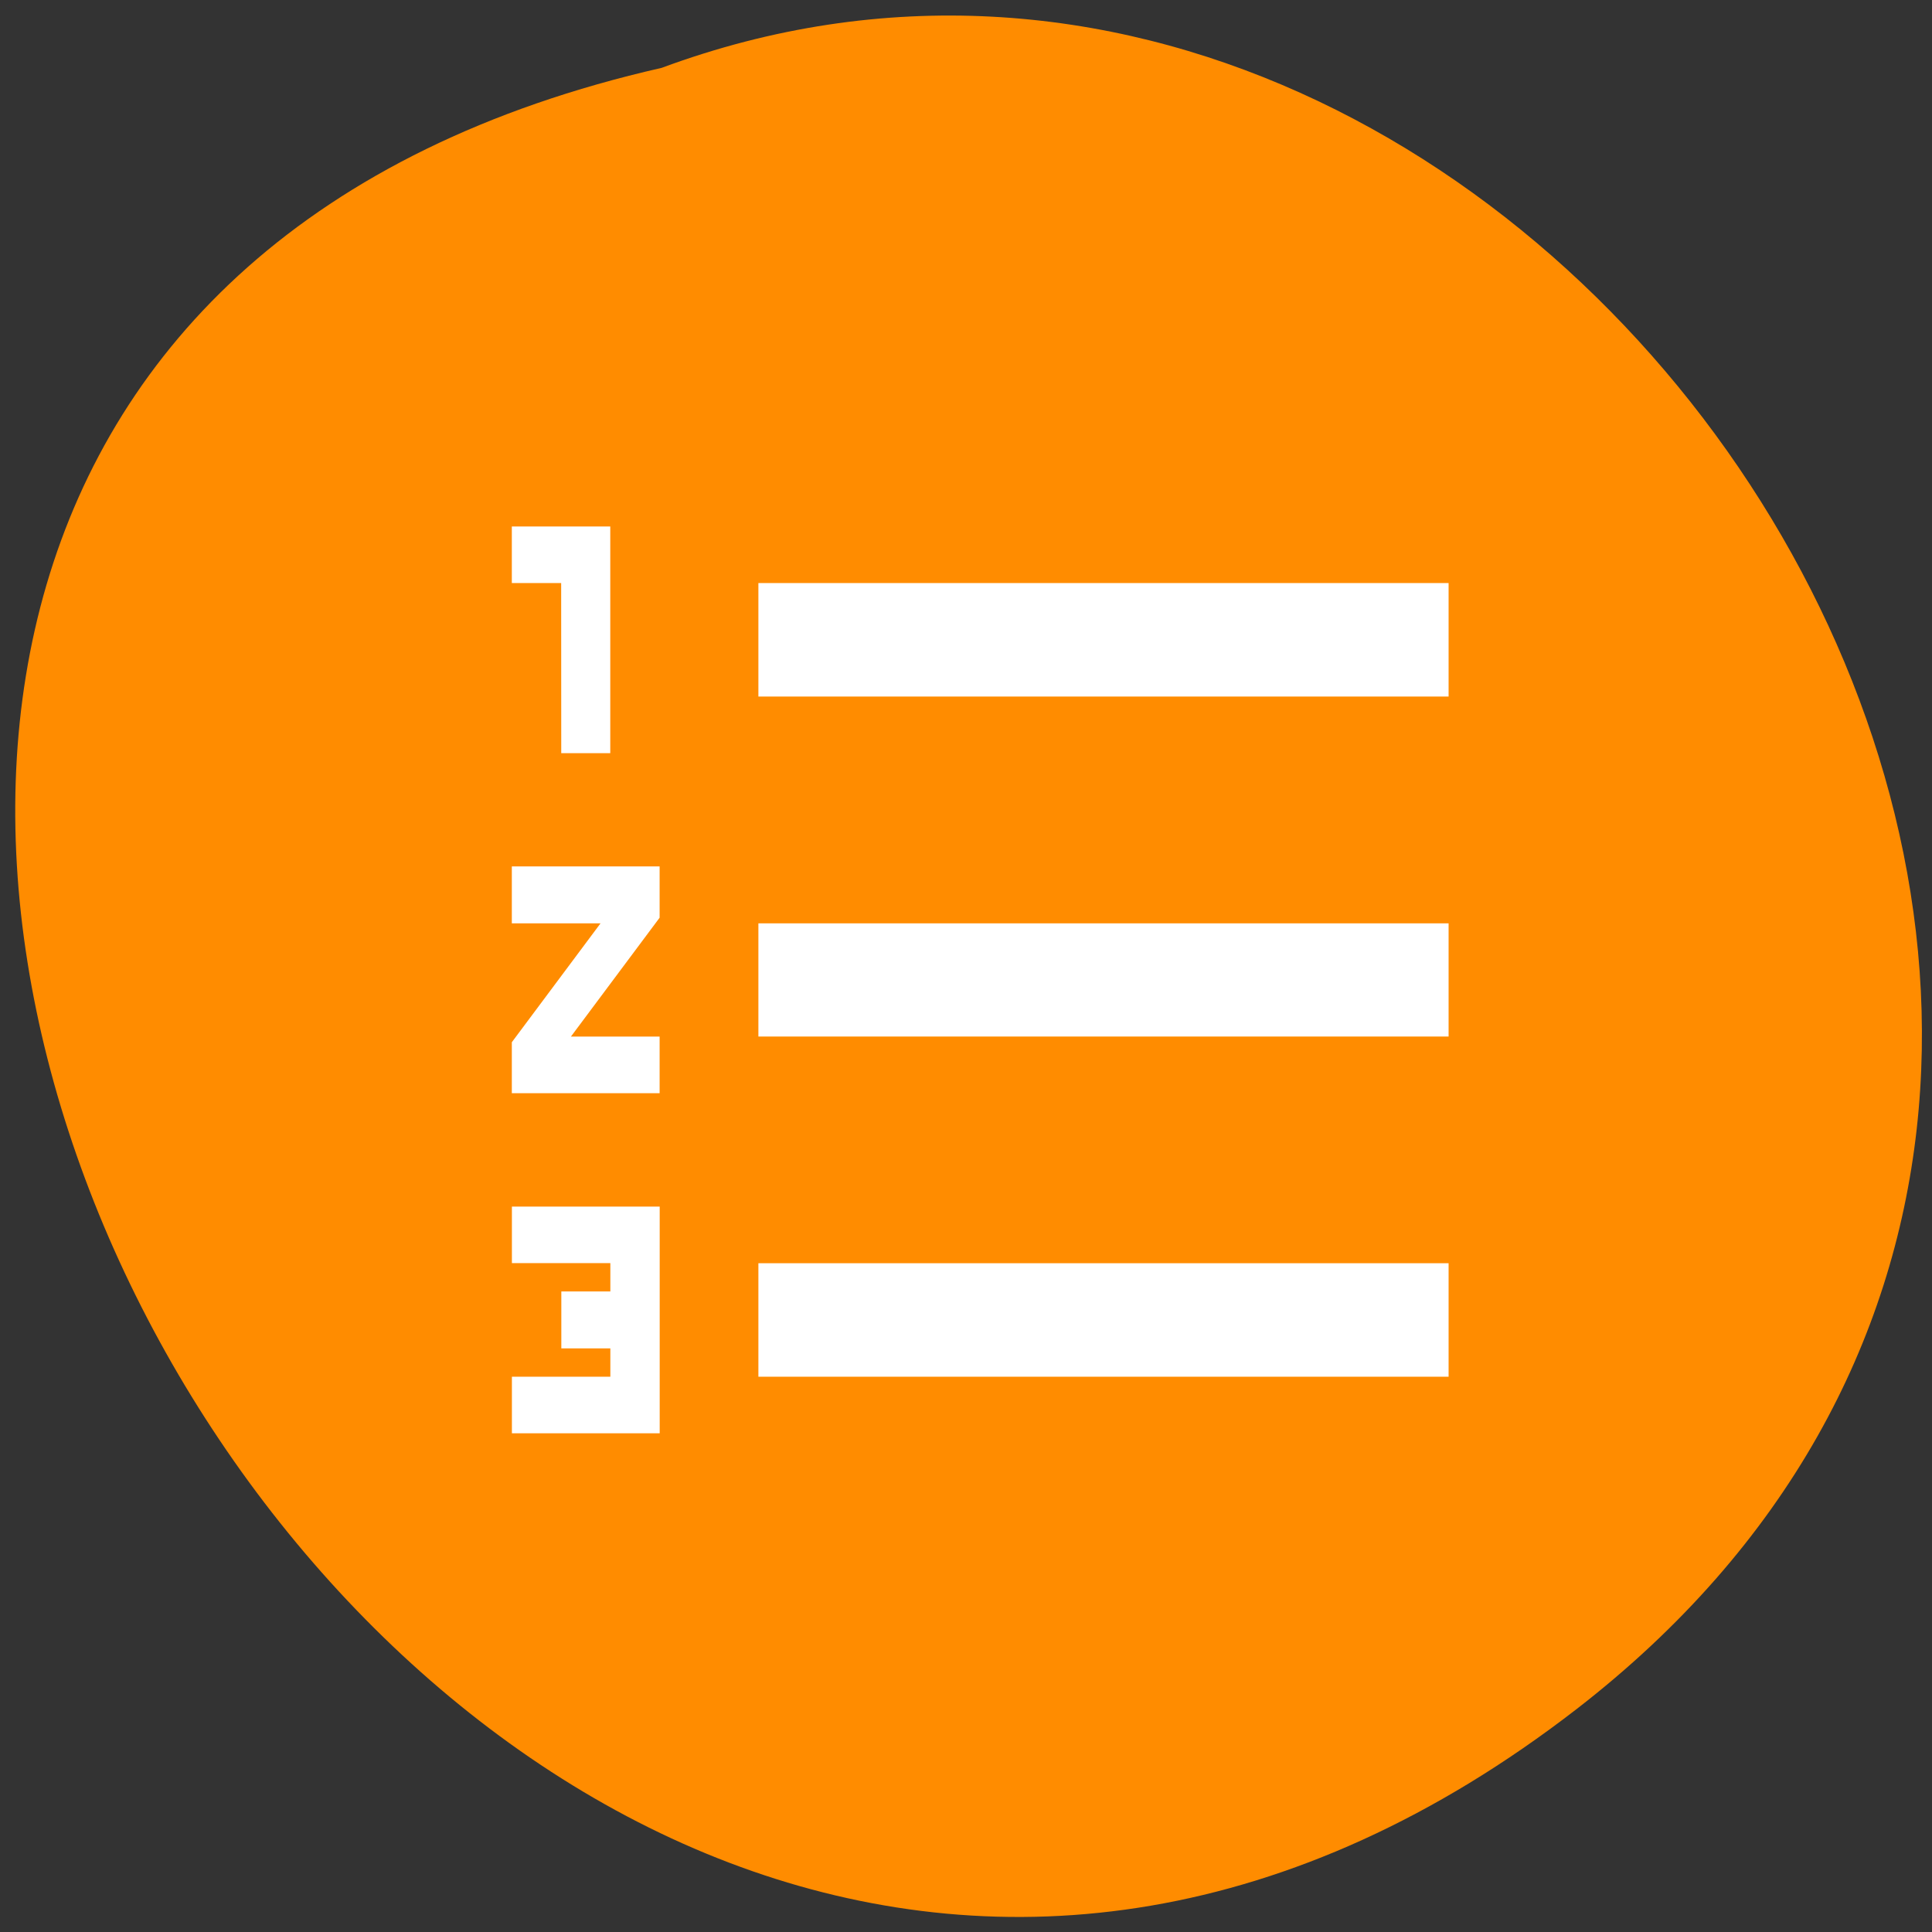 <svg xmlns="http://www.w3.org/2000/svg" viewBox="0 0 24 24"><rect x="0" y="0" width="24" height="24" fill="#333333" stroke="none"/><path d="m 19.586 21.23 c -14.207 10.988 -28.953 -16.383 -11.367 -20.387 c 11.08 -4.102 21.895 12.238 11.367 20.387" fill="#ff8c00"/><path d="m 6.359 15.691 h 1.223 v 0.352 h -0.609 v 0.707 h 0.609 v 0.352 h -1.223 v 0.703 h 1.836 v -2.816 h -1.836 m 0.613 -5.633 h 0.609 v -2.816 h -1.223 v 0.703 h 0.613 m -0.613 4.227 h 1.102 l -1.102 1.477 v 0.633 h 1.836 v -0.703 h -1.102 l 1.102 -1.477 v -0.637 h -1.836 m 3.063 -3.52 v 1.41 h 8.574 v -1.41 m -8.574 9.859 h 8.574 v -1.41 h -8.574 m 0 -2.816 h 8.574 v -1.406 h -8.574" fill="#fff"/></svg>